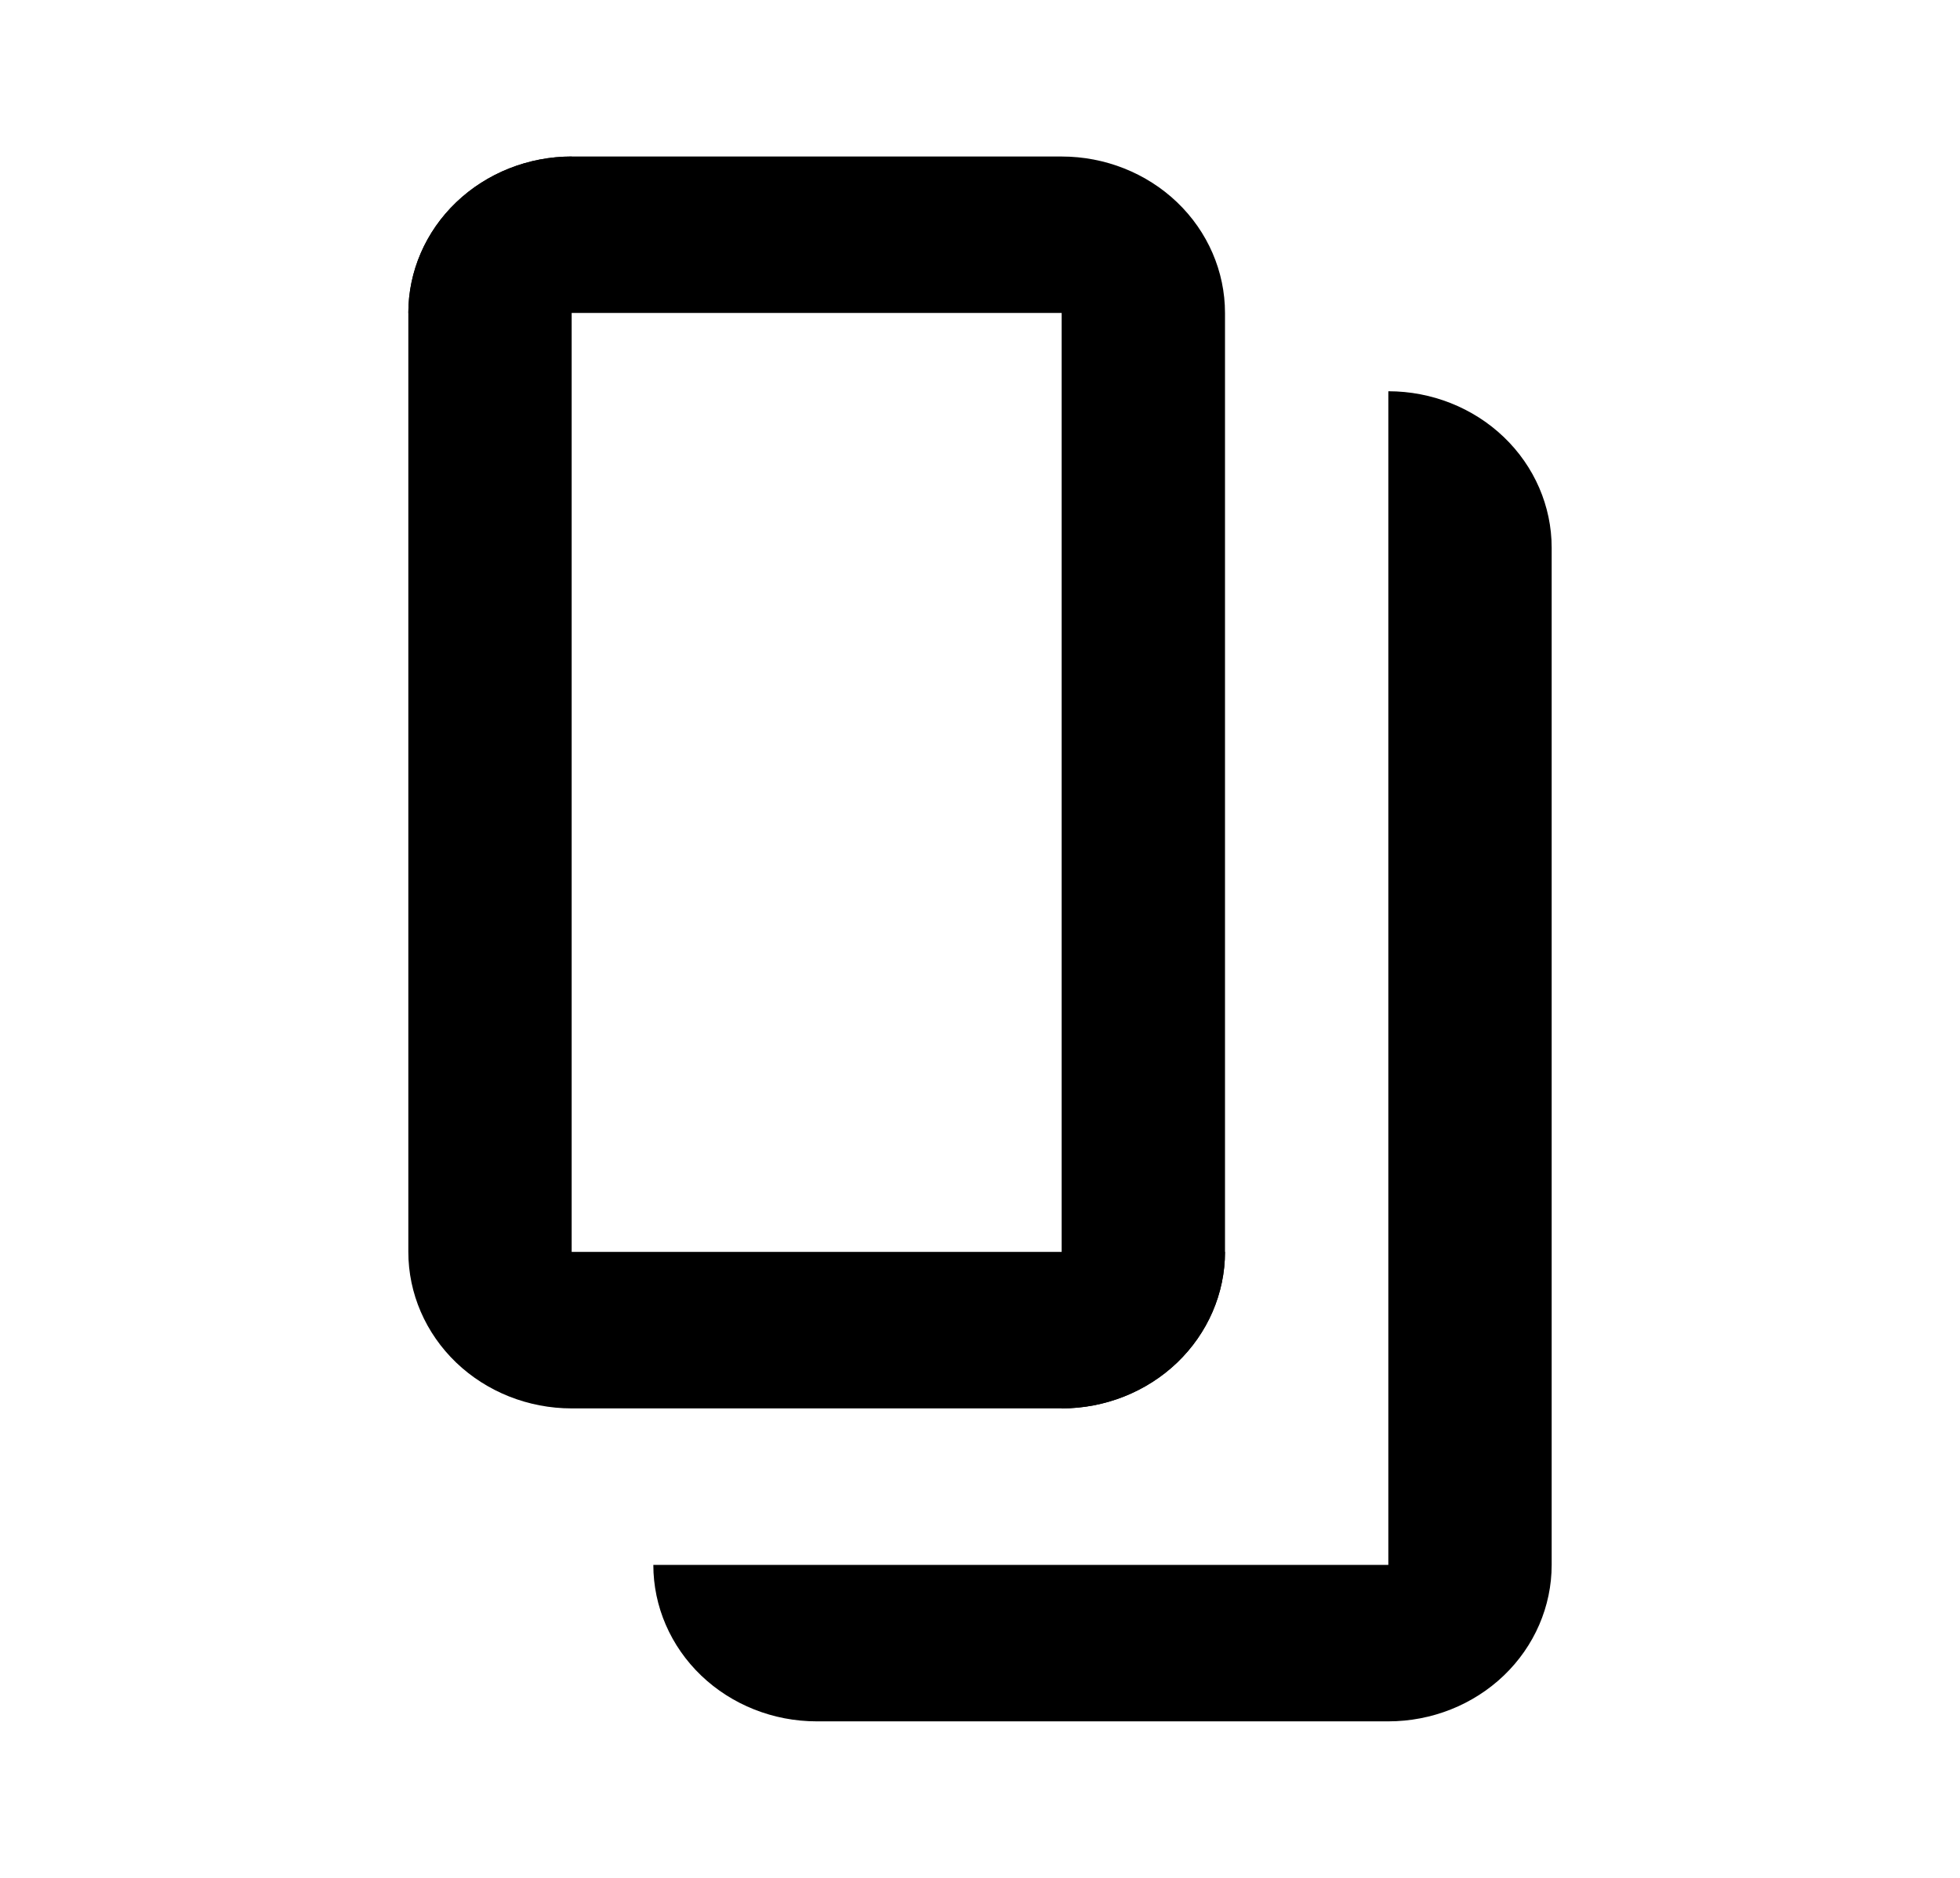 <svg width="24" height="23" viewBox="0 0 24 23" fill="none" xmlns="http://www.w3.org/2000/svg">
<path d="M17 4.792C17.53 4.792 18.039 4.994 18.414 5.353C18.789 5.712 19 6.2 19 6.708V19.167C19 19.675 18.789 20.163 18.414 20.522C18.039 20.881 17.53 21.083 17 21.083H10C9.47 21.083 8.961 20.881 8.586 20.522C8.211 20.163 8 19.675 8 19.167H17V4.792Z" fill="black"/>
<path d="M13 3.833H5C5 3.325 5.211 2.837 5.586 2.478C5.961 2.119 6.47 1.917 7 1.917H13C13.53 1.917 14.039 2.119 14.414 2.478C14.789 2.837 15 3.325 15 3.833V15.333C15 15.842 14.789 16.329 14.414 16.689C14.039 17.048 13.53 17.25 13 17.25V3.833Z" fill="black"/>
<path d="M7 15.333H15C15 15.842 14.789 16.329 14.414 16.689C14.039 17.048 13.53 17.25 13 17.25H7C6.47 17.25 5.961 17.048 5.586 16.689C5.211 16.329 5 15.842 5 15.333V3.833C5 3.325 5.211 2.837 5.586 2.478C5.961 2.119 6.47 1.917 7 1.917V15.333Z" fill="black"/>
</svg>
